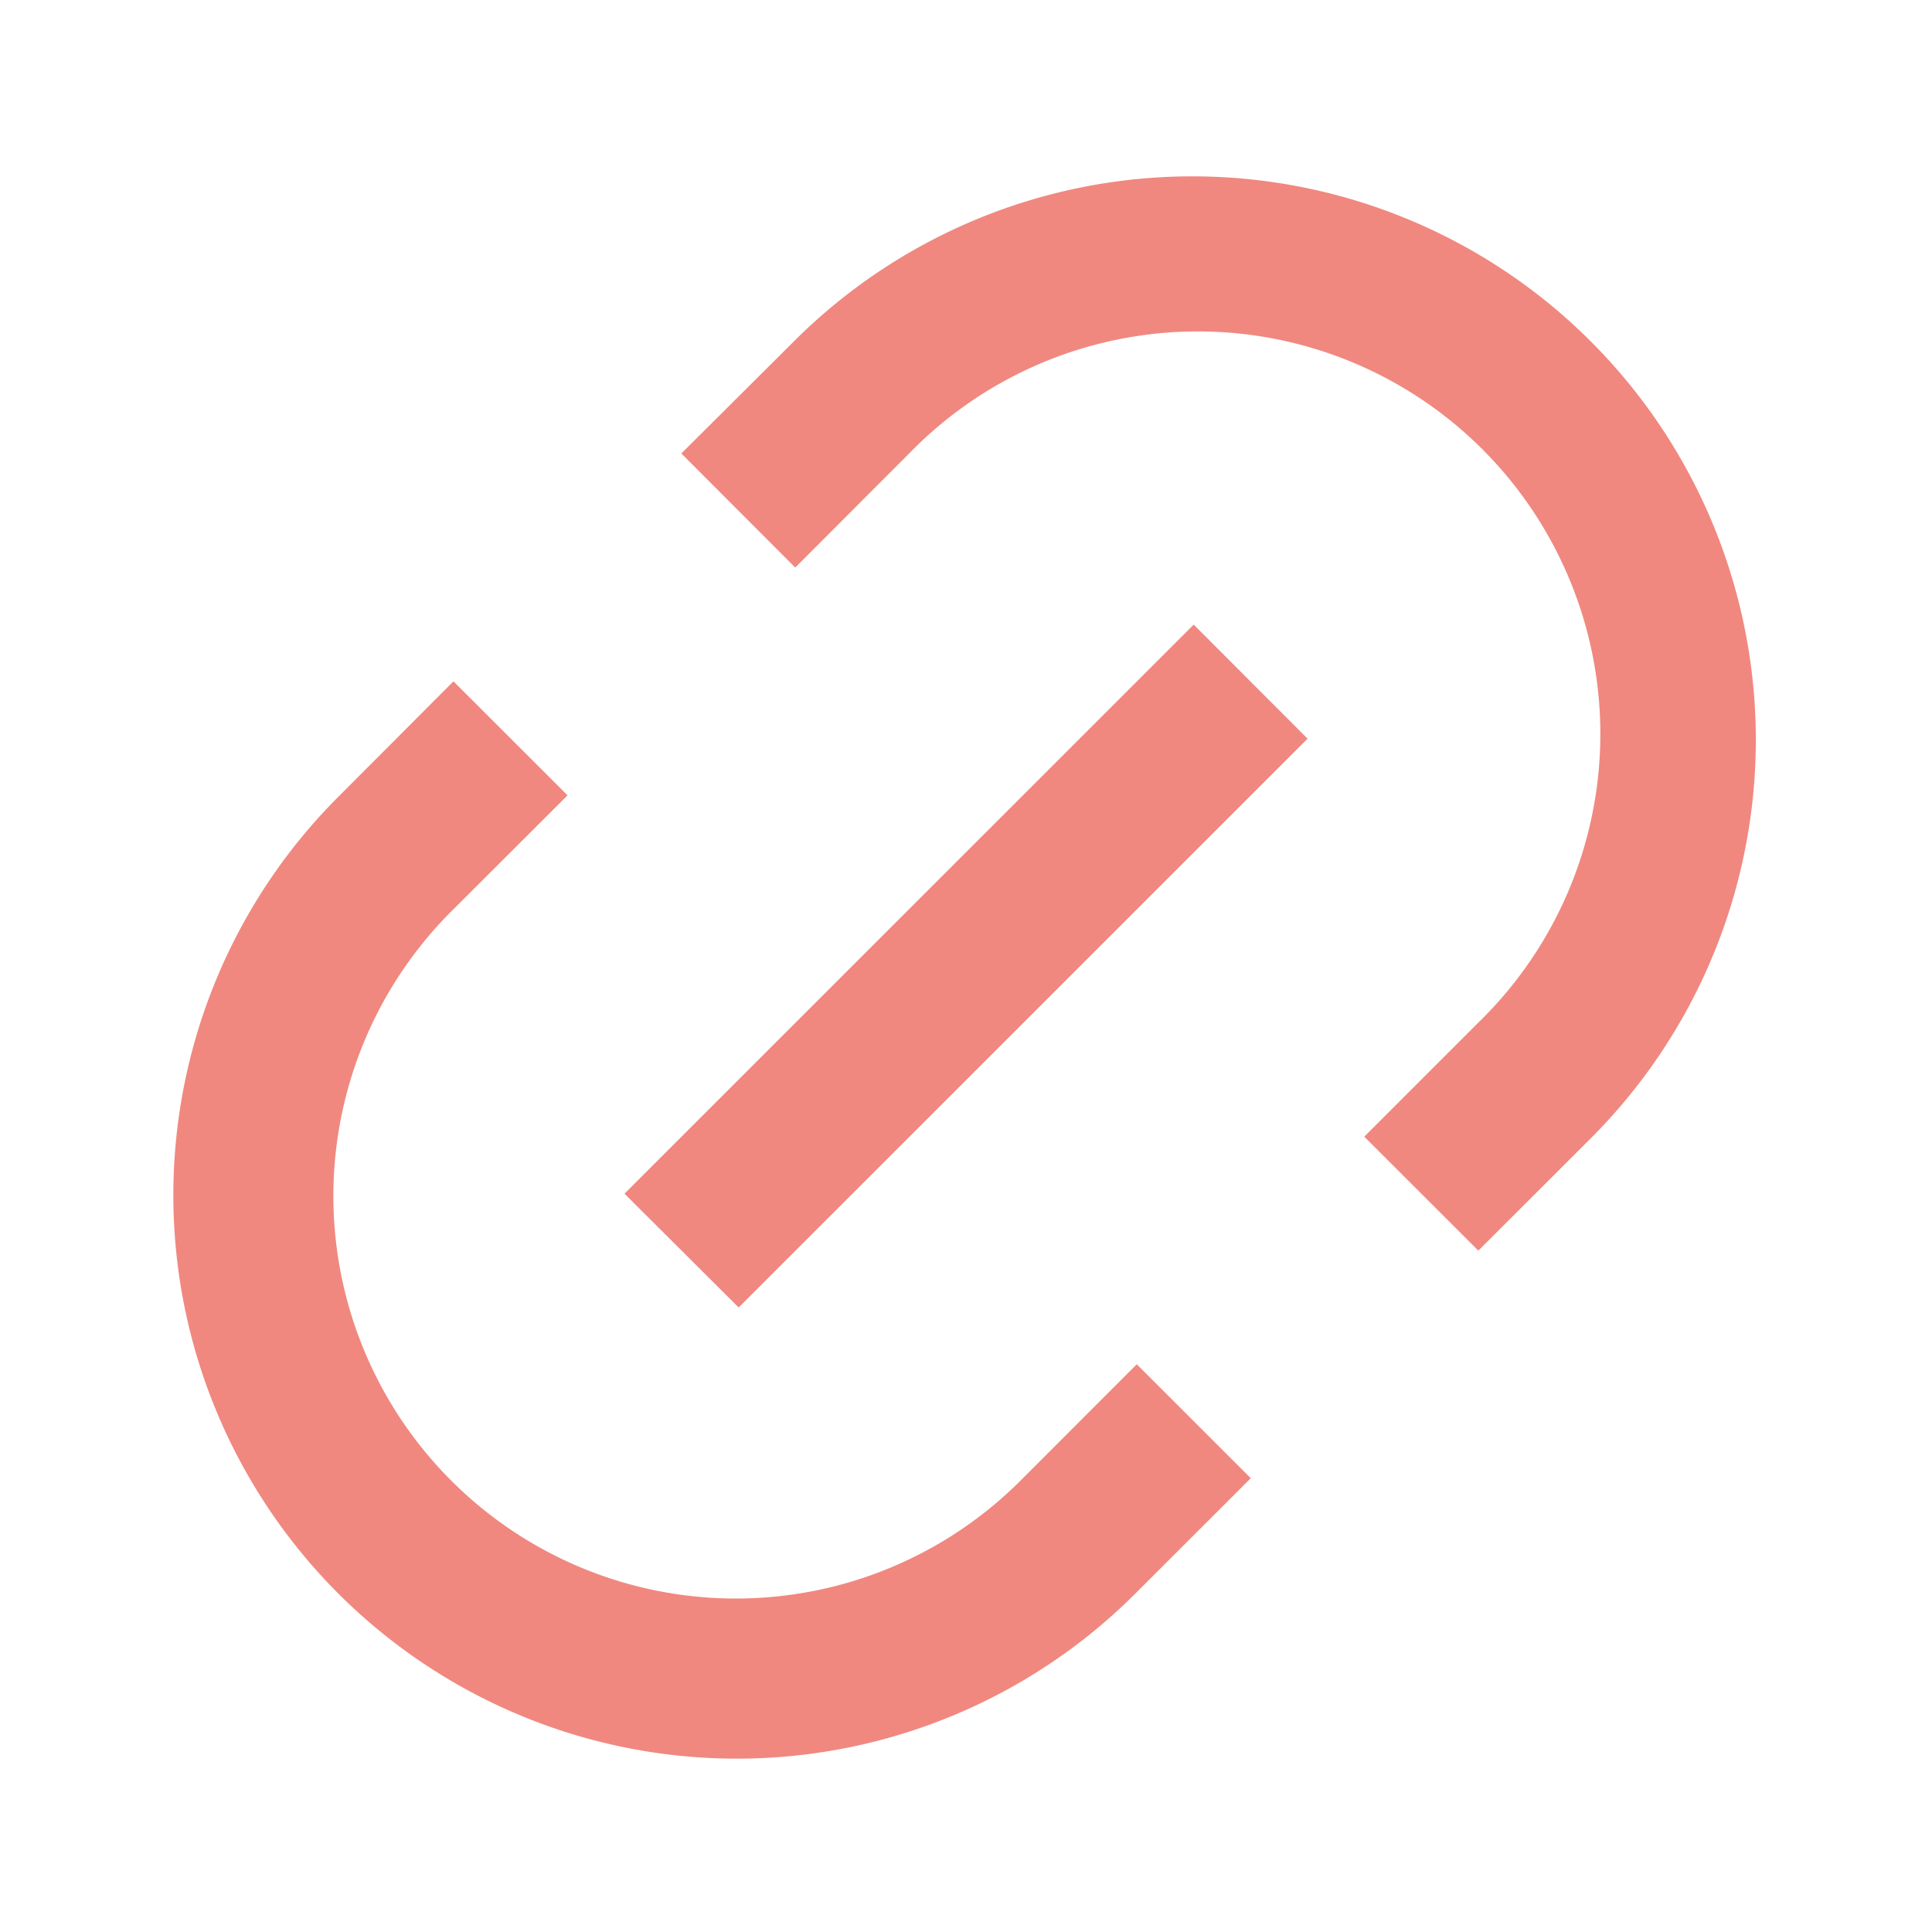 <svg id="Groupe_69" data-name="Groupe 69" xmlns="http://www.w3.org/2000/svg" width="21" height="21" viewBox="0 0 21 21">
  <path id="Tracé_38" data-name="Tracé 38" d="M0,0H21V21H0Z" fill="none"/>
  <path id="Tracé_39" data-name="Tracé 39" d="M16.34,13.865,15.1,12.626l1.237-1.237A4.375,4.375,0,1,0,10.153,5.2L8.915,6.44,7.677,5.2,8.916,3.966a6.125,6.125,0,0,1,8.662,8.662l-1.238,1.237ZM13.865,16.34l-1.238,1.237A6.125,6.125,0,1,1,3.965,8.915L5.2,7.677,6.44,8.916,5.2,10.154a4.375,4.375,0,1,0,6.187,6.187L12.627,15.1l1.238,1.237Zm-.62-9.281L14.484,8.3,8.3,14.483,7.059,13.246,13.246,7.06Z" transform="translate(-0.271 -0.271)"  fill="#f08880"/>
</svg>
